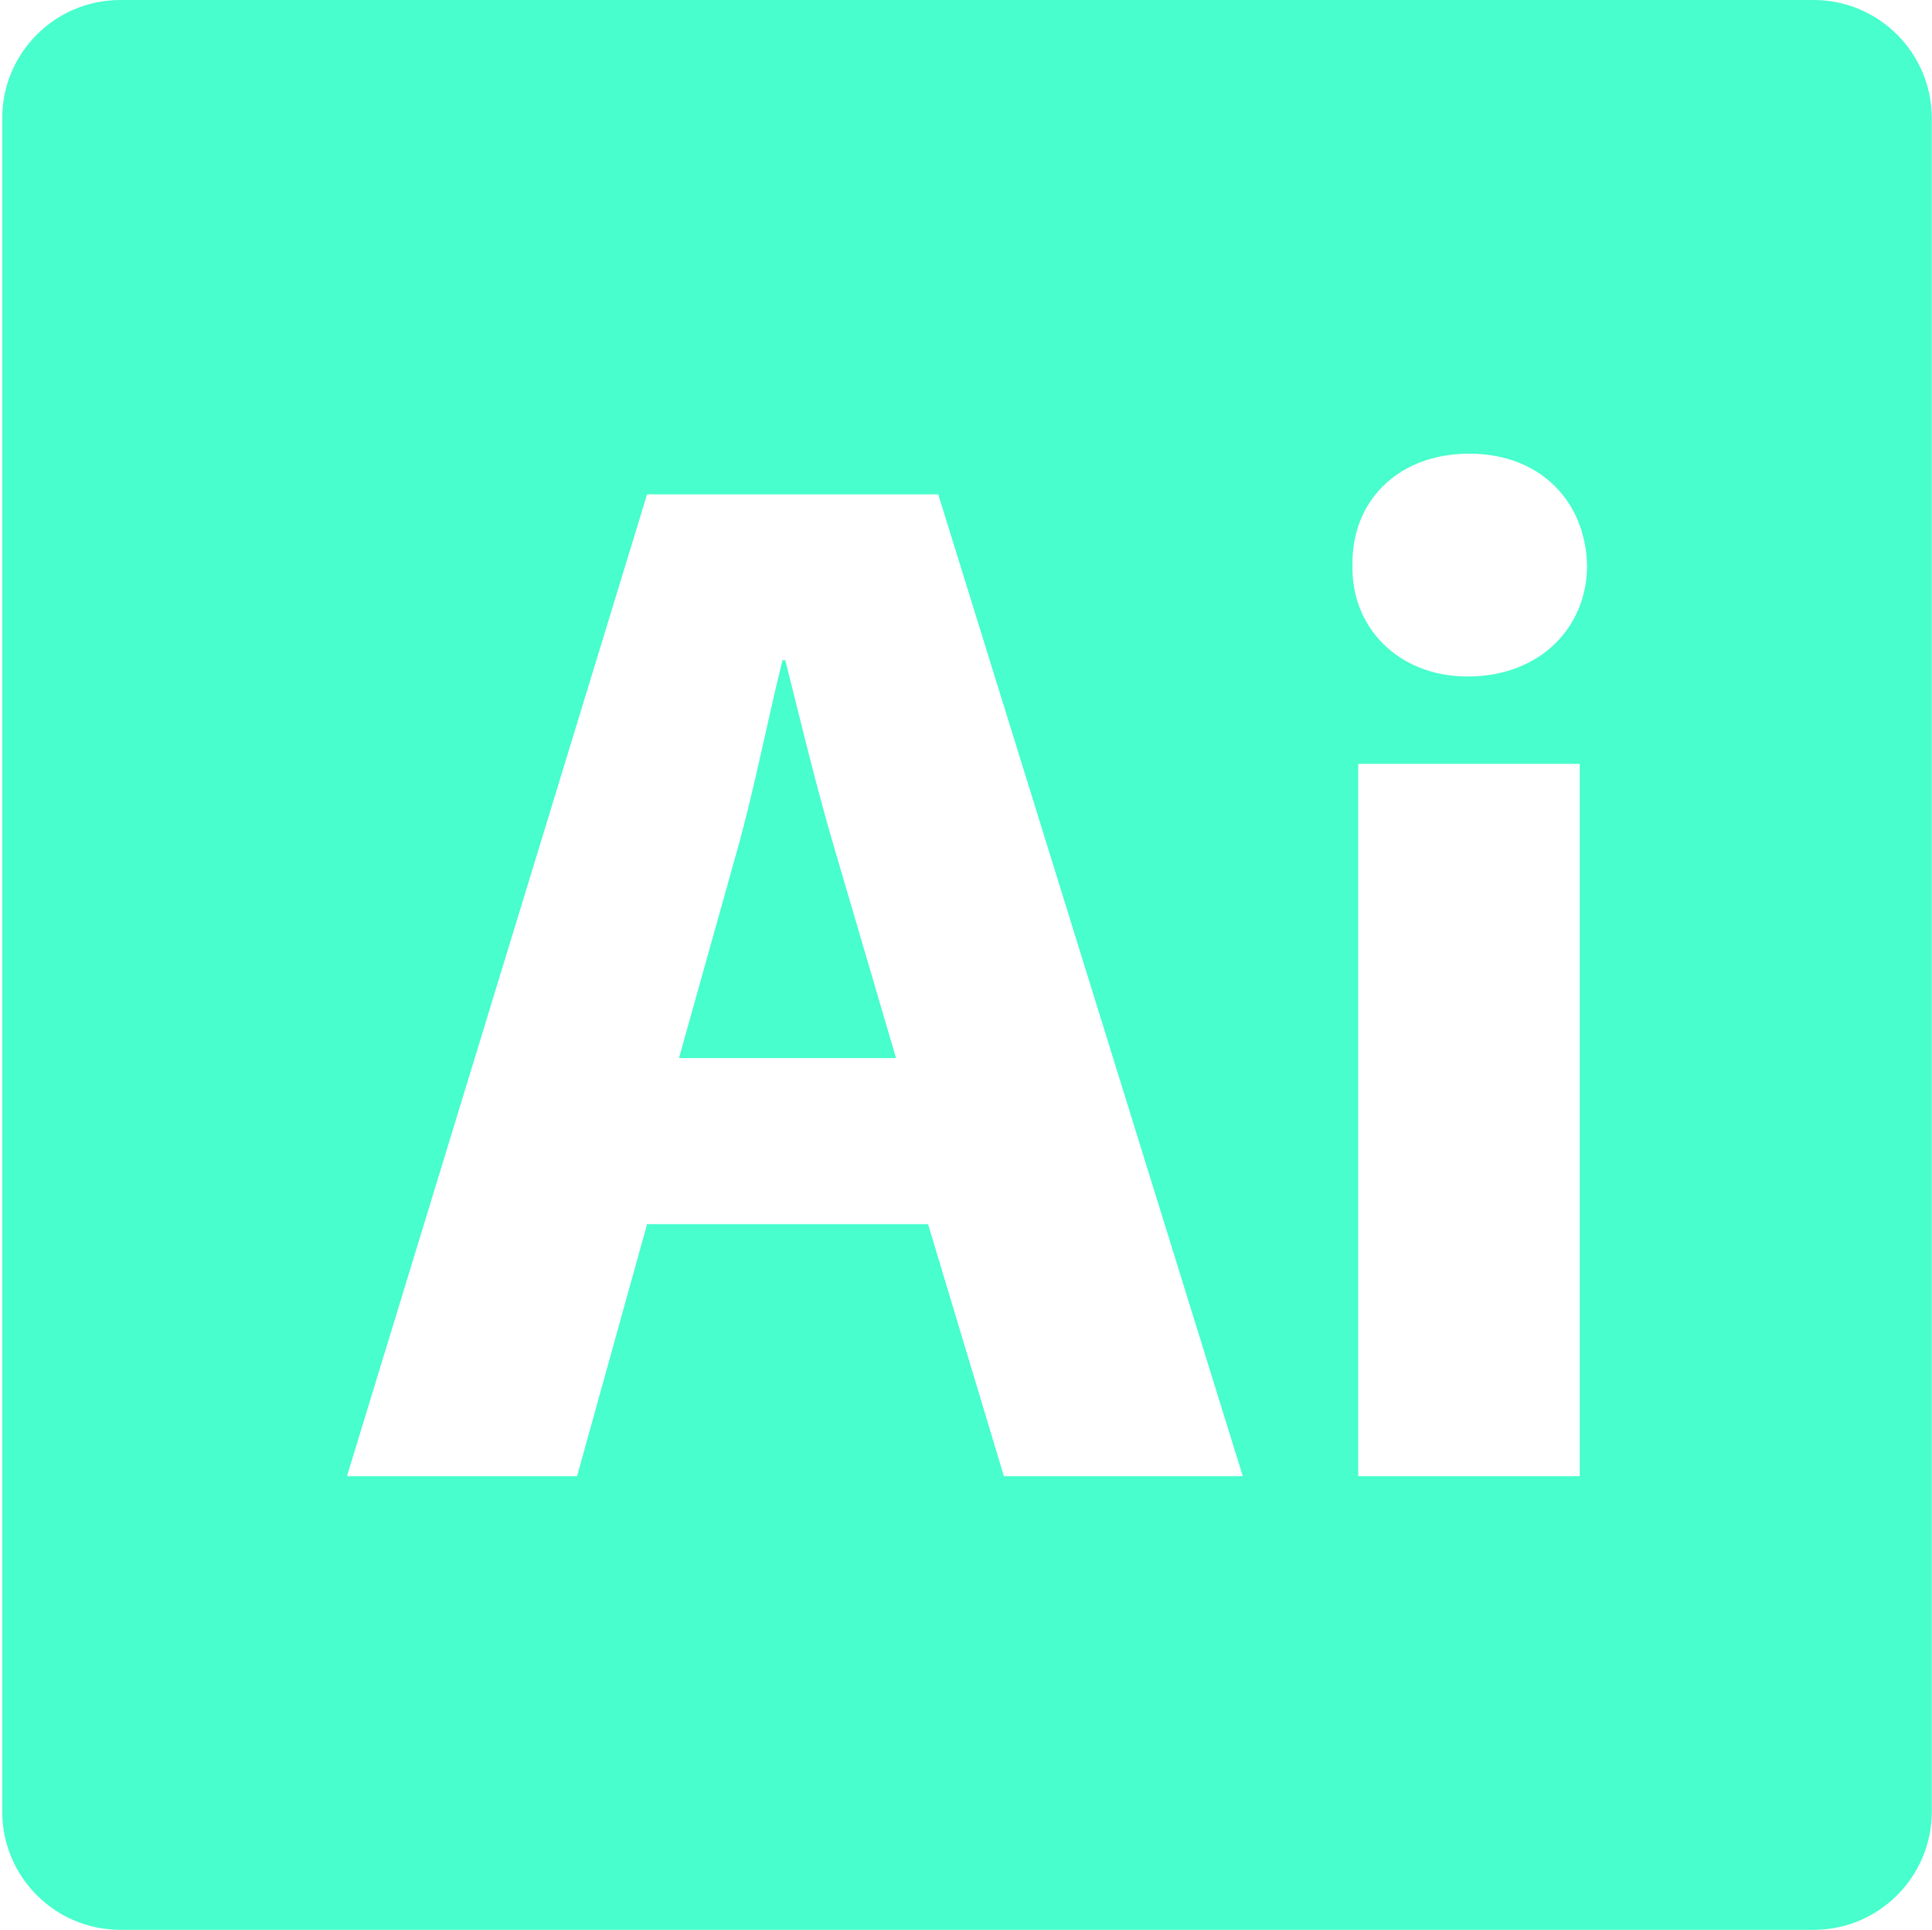 <svg width="780" height="779" viewBox="0 0 780 779" fill="none" xmlns="http://www.w3.org/2000/svg">
<path d="M317.059 266.516H315.905C310.04 290.111 304.176 320.077 297.666 343.026L274.117 427.109H361.755L337.052 343.026C330.034 319.477 322.969 290.111 317.059 266.516Z" fill="#47FECC"/>
<path d="M732.162 0H48.604C22.238 0 0.906 21.332 0.906 47.698V731.302C0.906 757.621 22.238 779 48.604 779H732.208C758.528 779 779.906 757.621 779.906 731.302V47.698C779.906 21.378 758.527 0 732.162 0ZM405.297 595.874L374.684 494.153H261.235L232.976 595.874H140.074L261.235 199.564H378.793L501.754 595.874H405.297ZM637.783 595.874H548.344V308.349H637.783V595.874ZM592.532 273.072C564.32 273.072 545.481 253.033 546.035 228.33C545.481 202.426 564.32 183.126 593.179 183.126C621.945 183.126 640.184 202.473 640.738 228.33C640.738 253.033 621.945 273.072 592.532 273.072Z" fill="#47FECC"/>
</svg>
